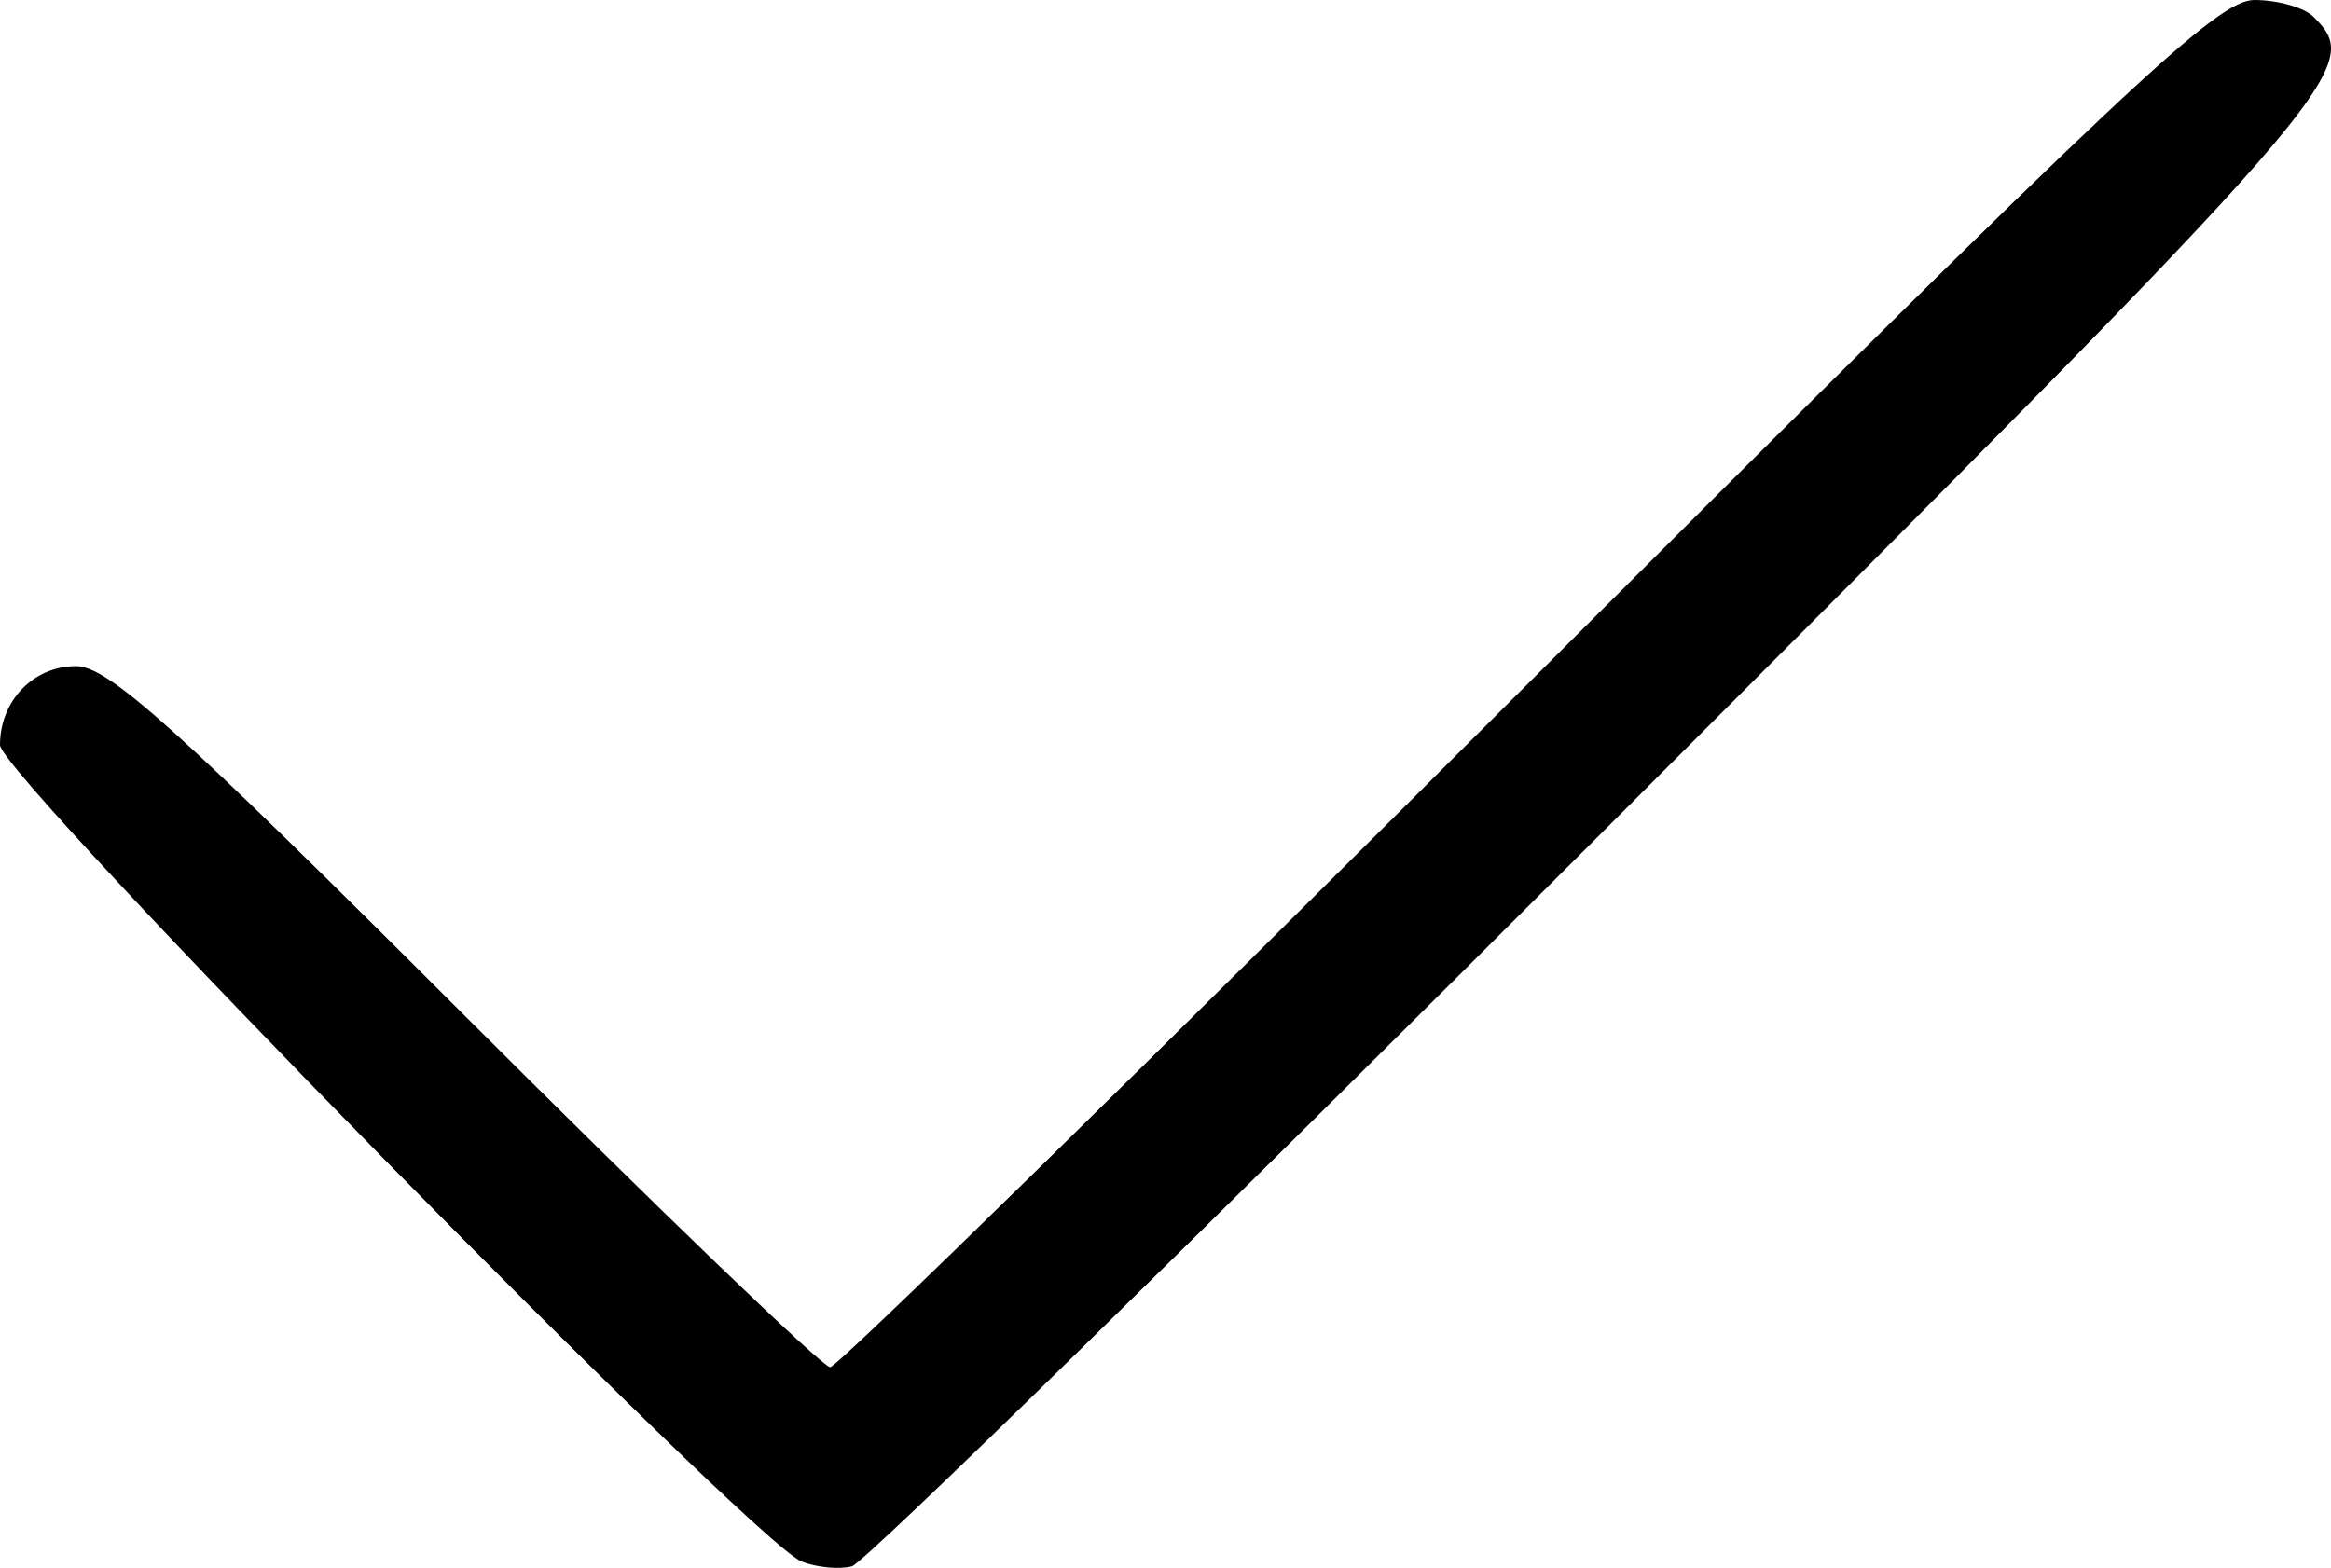 <svg viewBox="0 0 167.058 112.386" xmlns="http://www.w3.org/2000/svg">
   <path fill="currentColor"
      d="M 57.463,111.939 C 53.98,110.586 0,55.595 0,53.4 c 0,-3.167 2.393,-5.65 5.446,-5.65 2.312,0 7.096,4.303 27.929,25.125 13.827,13.819 25.58,25.125 26.119,25.125 0.539,0 23.046,-22.05 50.016,-49 C 152.614,5.929 158.913,0 161.574,0 163.238,0 165.14,0.54 165.8,1.2 c 3.658,3.658 2.715,4.74 -50.963,58.454 -28.69,28.709 -52.894,52.389 -53.787,52.623 -0.893,0.234 -2.507,0.082 -3.587,-0.338 z" />
</svg>